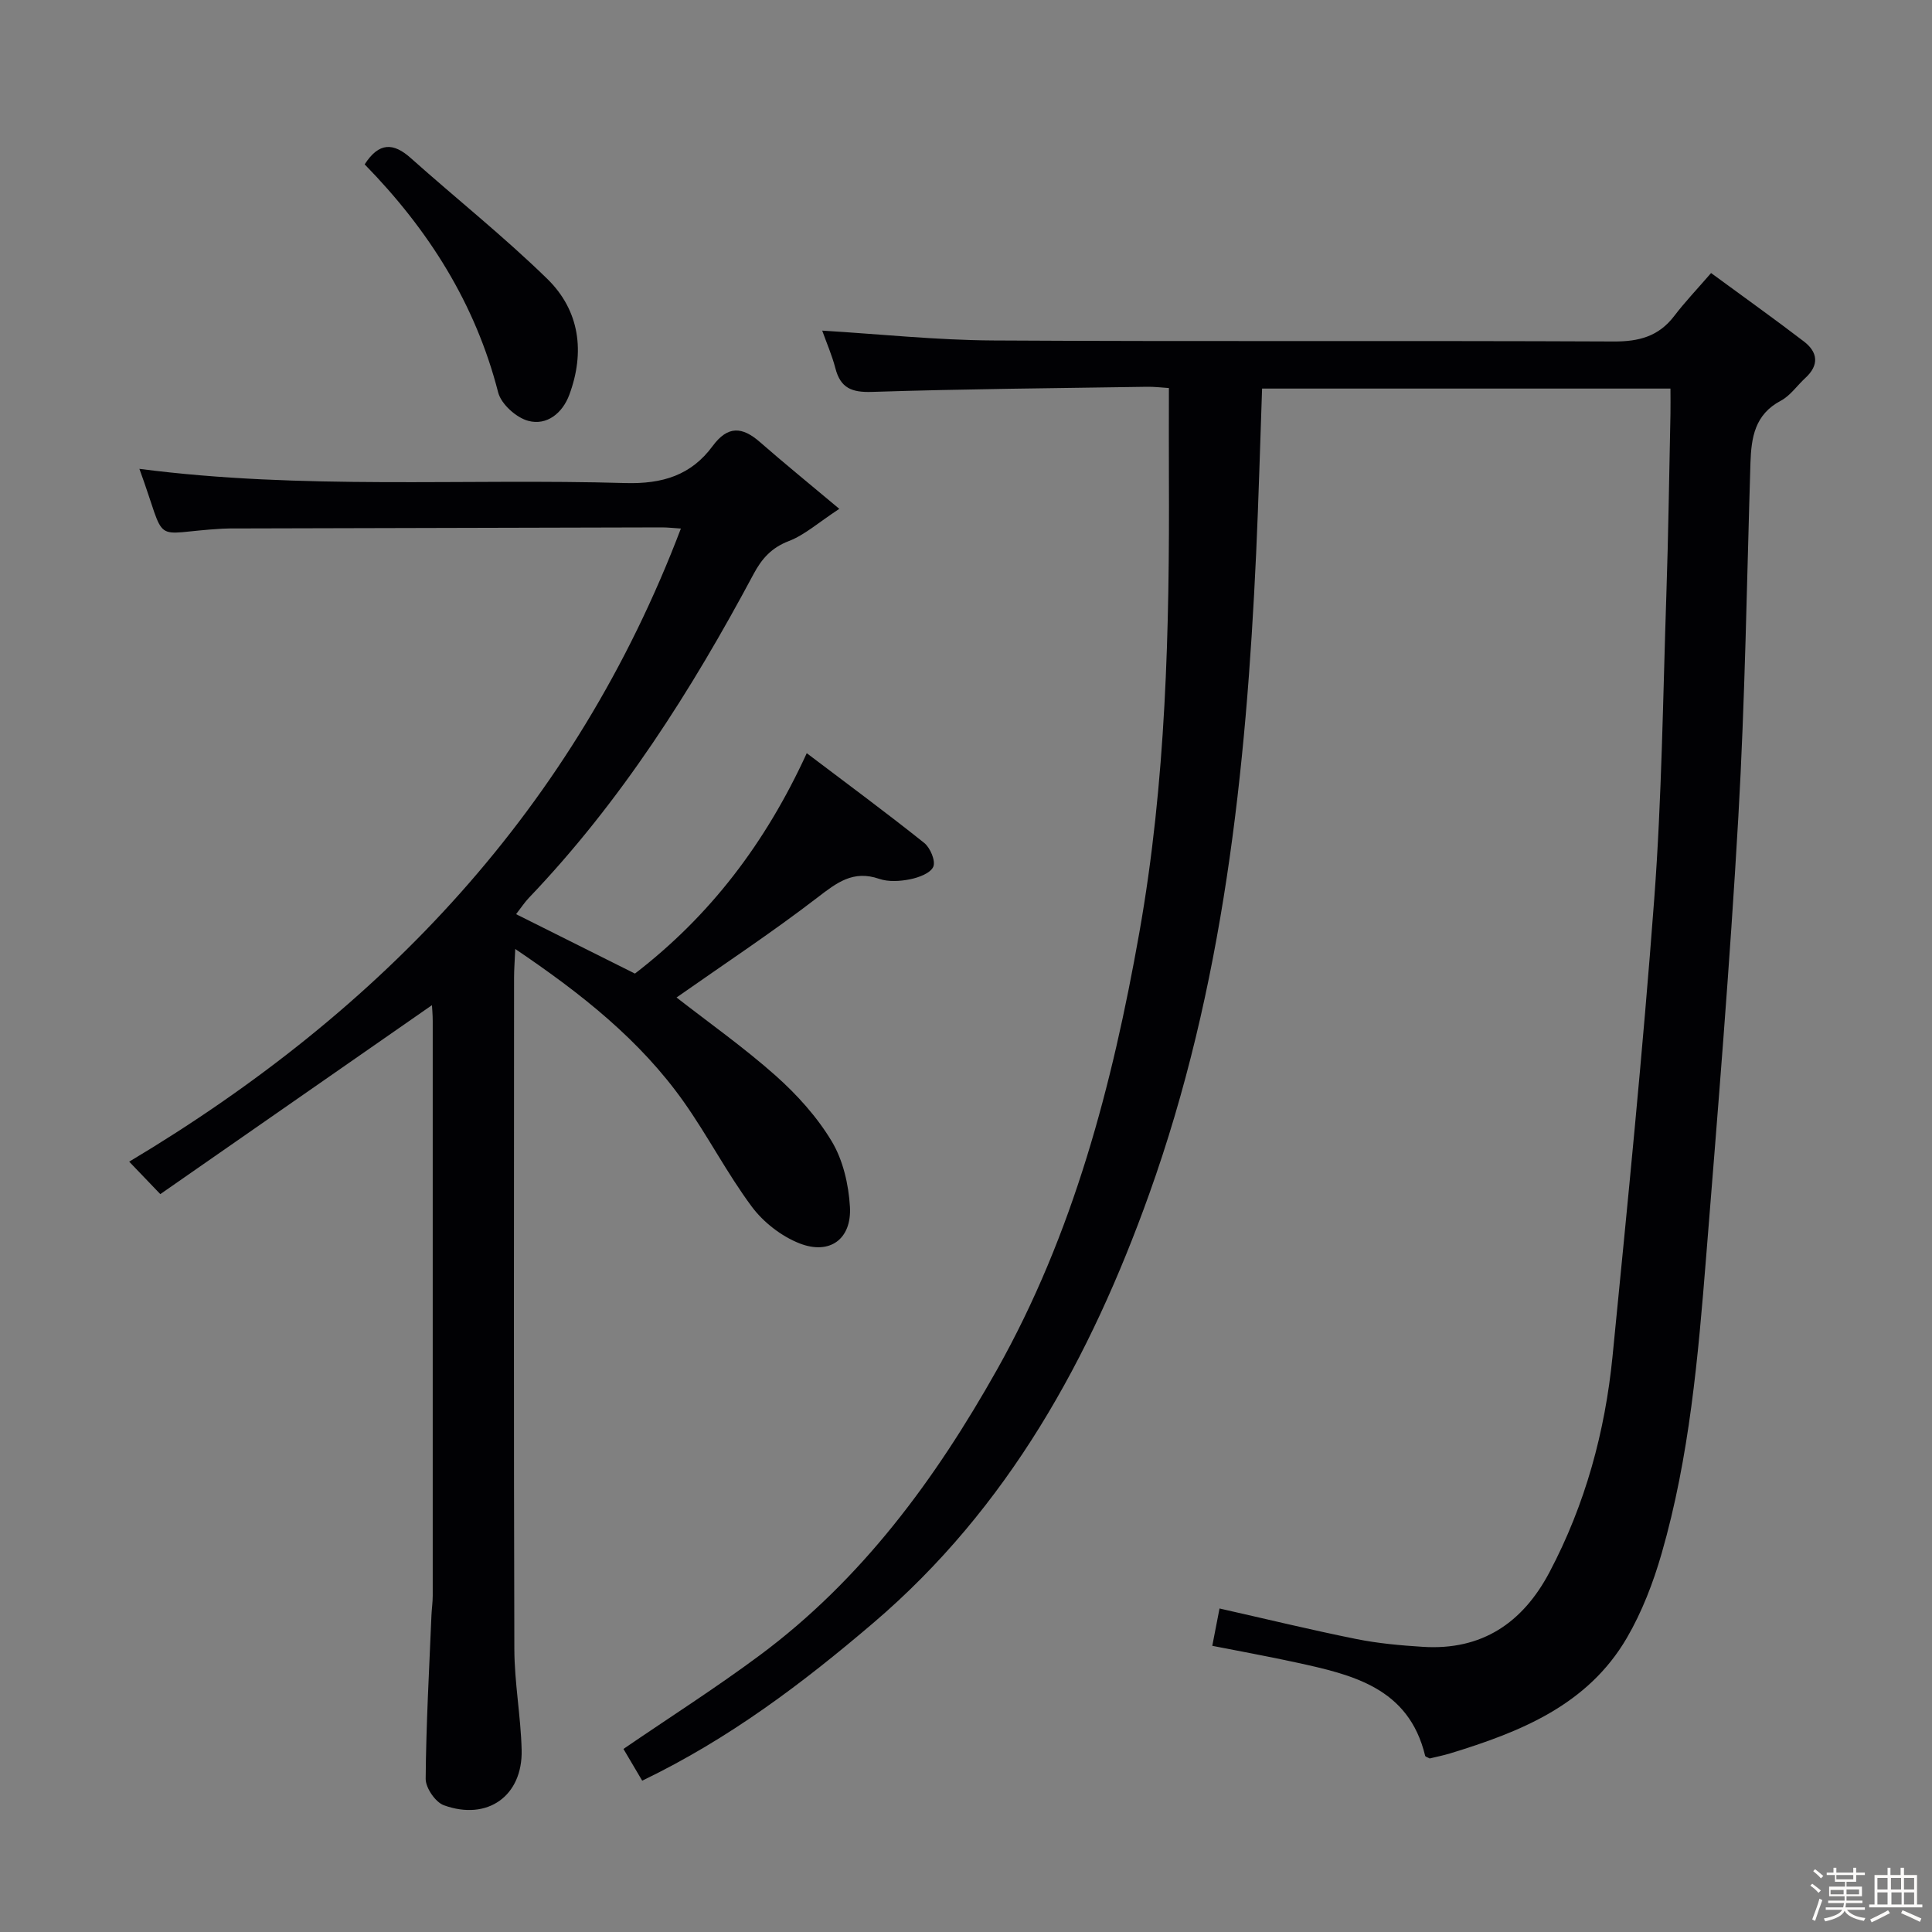 <svg enable-background="new 0 0 400 400" viewBox="0 0 400 400" xmlns="http://www.w3.org/2000/svg"><rect x="0" y="0" width="400" height="400" fill="#808080" stroke="none"/><path d="m374.8 390.4.4-.4c.7.5 1.3 1 1.8 1.4l-.5.5c-.5-.6-1.1-1.1-1.7-1.5zm1 7.3-.6-.3c.5-1.4 1.1-2.8 1.5-4.3.2.1.4.2.6.3-.5 1.3-1 2.8-1.5 4.3zm-.4-10.3.4-.4c.4.3 1 .8 1.7 1.4l-.5.5c-.4-.5-1-1-1.6-1.5zm2.5.3h1.7v-1h.6v1h3.5v-1h.6v1h1.8v.5h-1.8v1.4h-2v1h3.2v2h-3.2v.9h3.3v.5h-3.4c0 .3-.1.6-.1.9h4v.5h-3.7c.7.9 1.9 1.5 3.8 1.7-.1.2-.2.4-.3.6-2.1-.4-3.5-1.1-4-2.1-.4 1-1.8 1.7-4 2.2-.1-.2-.2-.4-.3-.6 2.1-.4 3.4-1 3.8-1.8h-3.4v-.5h3.6c.1-.3.1-.6.2-.9h-3.3v-.5h3.4c0-.3 0-.6 0-.9h-3.2v-2h3.3v-1h-2.1v-1.4h-1.7v-.5zm1.1 3.5v1h2.7c0-.3 0-.4 0-.4 0-.1 0-.2 0-.2 0-.1 0-.2 0-.3h-2.7zm1.2-3v.9h3.5v-.9zm4.7 3h-2.6v.6.4h2.6z" fill="#fcfbfa"/><path d="m393.6 386.7h.6v1.5h2.7v6.1h1.1v.6h-11v-.6h1.1v-6.1h2.7v-1.5h.6v1.5h2.1v-1.5zm-2.7 8.8.4.6c-1.2.6-2.5 1.3-3.8 1.9-.1-.2-.2-.4-.3-.6 1.2-.6 2.5-1.2 3.7-1.9zm-2.2-6.7v2.4h2.1v-2.4zm0 3v2.5h2.1v-2.5zm2.8-3v2.4h2.1v-2.4zm.1 3v2.5h2.1v-2.5h-2.2zm5.9 6.1c-1.4-.7-2.7-1.3-3.9-1.8l.3-.6c1.5.6 2.7 1.2 3.9 1.7zm-1.2-9.1h-2.1v2.4h2.1zm-2.1 3v2.5h2.1v-2.5z" fill="#fcfbfa"/><g fill="#010104"><path d="m132.96 368.67c-1.48-2.5-2.71-4.58-3.88-6.57 9.64-6.6 19.18-12.67 28.23-19.4 21.12-15.69 36.34-36.42 49.09-59.09 15.84-28.18 23.89-58.95 29.48-90.48 5.54-31.25 6.27-62.83 6.13-94.46-.03-5.95 0-11.91 0-18.33-1.41-.09-3-.29-4.59-.26-18.97.29-37.95.45-56.91 1.06-4.18.13-6.49-.8-7.55-4.89-.7-2.69-1.83-5.27-2.73-7.8 11.9.72 23.64 1.97 35.38 2.04 42.82.25 85.65.01 128.47.21 5.26.03 9.33-1.05 12.56-5.29 2.21-2.9 4.75-5.56 7.62-8.88 7 5.14 13.19 9.55 19.22 14.17 2.89 2.21 3.2 4.89.31 7.54-1.71 1.57-3.12 3.68-5.1 4.73-5.39 2.85-6.11 7.62-6.28 12.92-.75 24.45-1.11 48.92-2.51 73.33-1.74 30.36-4.23 60.67-6.66 90.98-1.66 20.69-3.44 41.42-9.23 61.48-1.73 6-4.04 12.02-7.17 17.4-8.12 13.95-22.08 19.5-36.6 23.94-1.42.43-2.89.72-4.24 1.05-.41-.23-.89-.34-.94-.56-3.41-14.14-15.12-16.79-26.84-19.34-5.65-1.23-11.34-2.26-17.23-3.42.52-2.68.99-5.07 1.5-7.73 9.59 2.16 18.91 4.43 28.3 6.32 4.53.91 9.19 1.33 13.82 1.62 12.18.77 20.65-4.94 26.21-15.48 7.39-14 11.49-29.03 13.04-44.68 3.11-31.57 6.28-63.15 8.64-94.78 1.56-20.89 1.8-41.89 2.5-62.84.42-12.47.58-24.95.85-37.42.04-1.64 0-3.29 0-5.31-28.26 0-56.14 0-84.55 0-.4 11.34-.71 22.76-1.23 34.16-2.08 45.1-6.81 89.83-22.15 132.63-12.14 33.87-29.12 64.89-57.11 88.77-14.62 12.47-29.8 23.97-47.85 32.66z"/><path d="m28.86 97.07c33.76 4.38 67.23 1.97 100.61 2.94 7.72.22 13.64-1.63 18.09-7.68 3.12-4.23 6.11-4.01 9.77-.81 5.05 4.42 10.26 8.64 16.44 13.83-4.41 2.9-7.19 5.42-10.45 6.67-3.58 1.37-5.6 3.64-7.3 6.83-12.9 24.15-27.5 47.14-46.53 67.05-.89.94-1.61 2.04-2.64 3.37 8.37 4.19 16.47 8.23 24.61 12.3 15.49-11.92 27-26.93 35.57-45.63 8.32 6.3 16.44 12.29 24.32 18.58 1.25 1 2.39 3.72 1.88 4.92-.57 1.34-3.01 2.24-4.78 2.6-2.08.42-4.49.58-6.44-.09-5.37-1.85-8.75.79-12.76 3.87-9.47 7.28-19.46 13.87-29.18 20.7 6.68 5.21 13.95 10.34 20.56 16.22 4.42 3.94 8.57 8.54 11.59 13.59 2.33 3.9 3.48 8.92 3.75 13.52.39 6.69-4.17 10.03-10.43 7.58-3.75-1.47-7.47-4.36-9.88-7.59-5.14-6.92-9.12-14.68-14.1-21.72-9.07-12.81-21.18-22.39-34.88-31.64-.11 2.51-.25 4.24-.25 5.97-.01 46.33-.08 92.67.06 139 .02 6.95 1.34 13.9 1.51 20.86.23 9.51-7.06 14.73-16.1 11.45-1.75-.63-3.78-3.6-3.77-5.47.09-11.3.73-22.61 1.2-33.91.06-1.33.26-2.65.26-3.98.01-39.67.01-79.33 0-119 0-1.3-.12-2.6-.16-3.29-18.61 12.95-37.3 25.95-56.24 39.12-2.51-2.63-4.17-4.35-6.44-6.72 52.56-31.4 92.28-73.34 114.22-131.08-1.43-.09-2.7-.24-3.97-.24-29.33.06-58.66.14-87.99.22-1 0-2-.01-3 .05-15.2.85-11.16 3.98-17.15-12.39z"/><path d="m75.5 34.03c2.97-4.61 5.95-4.52 9.55-1.3 9.38 8.37 19.26 16.23 28.25 25 6.74 6.58 7.85 15.18 4.56 24.03-1.39 3.73-4.61 6.42-8.5 5.37-2.49-.67-5.6-3.47-6.22-5.88-4.71-18.36-14.39-33.67-27.64-47.22z"/></g></svg>